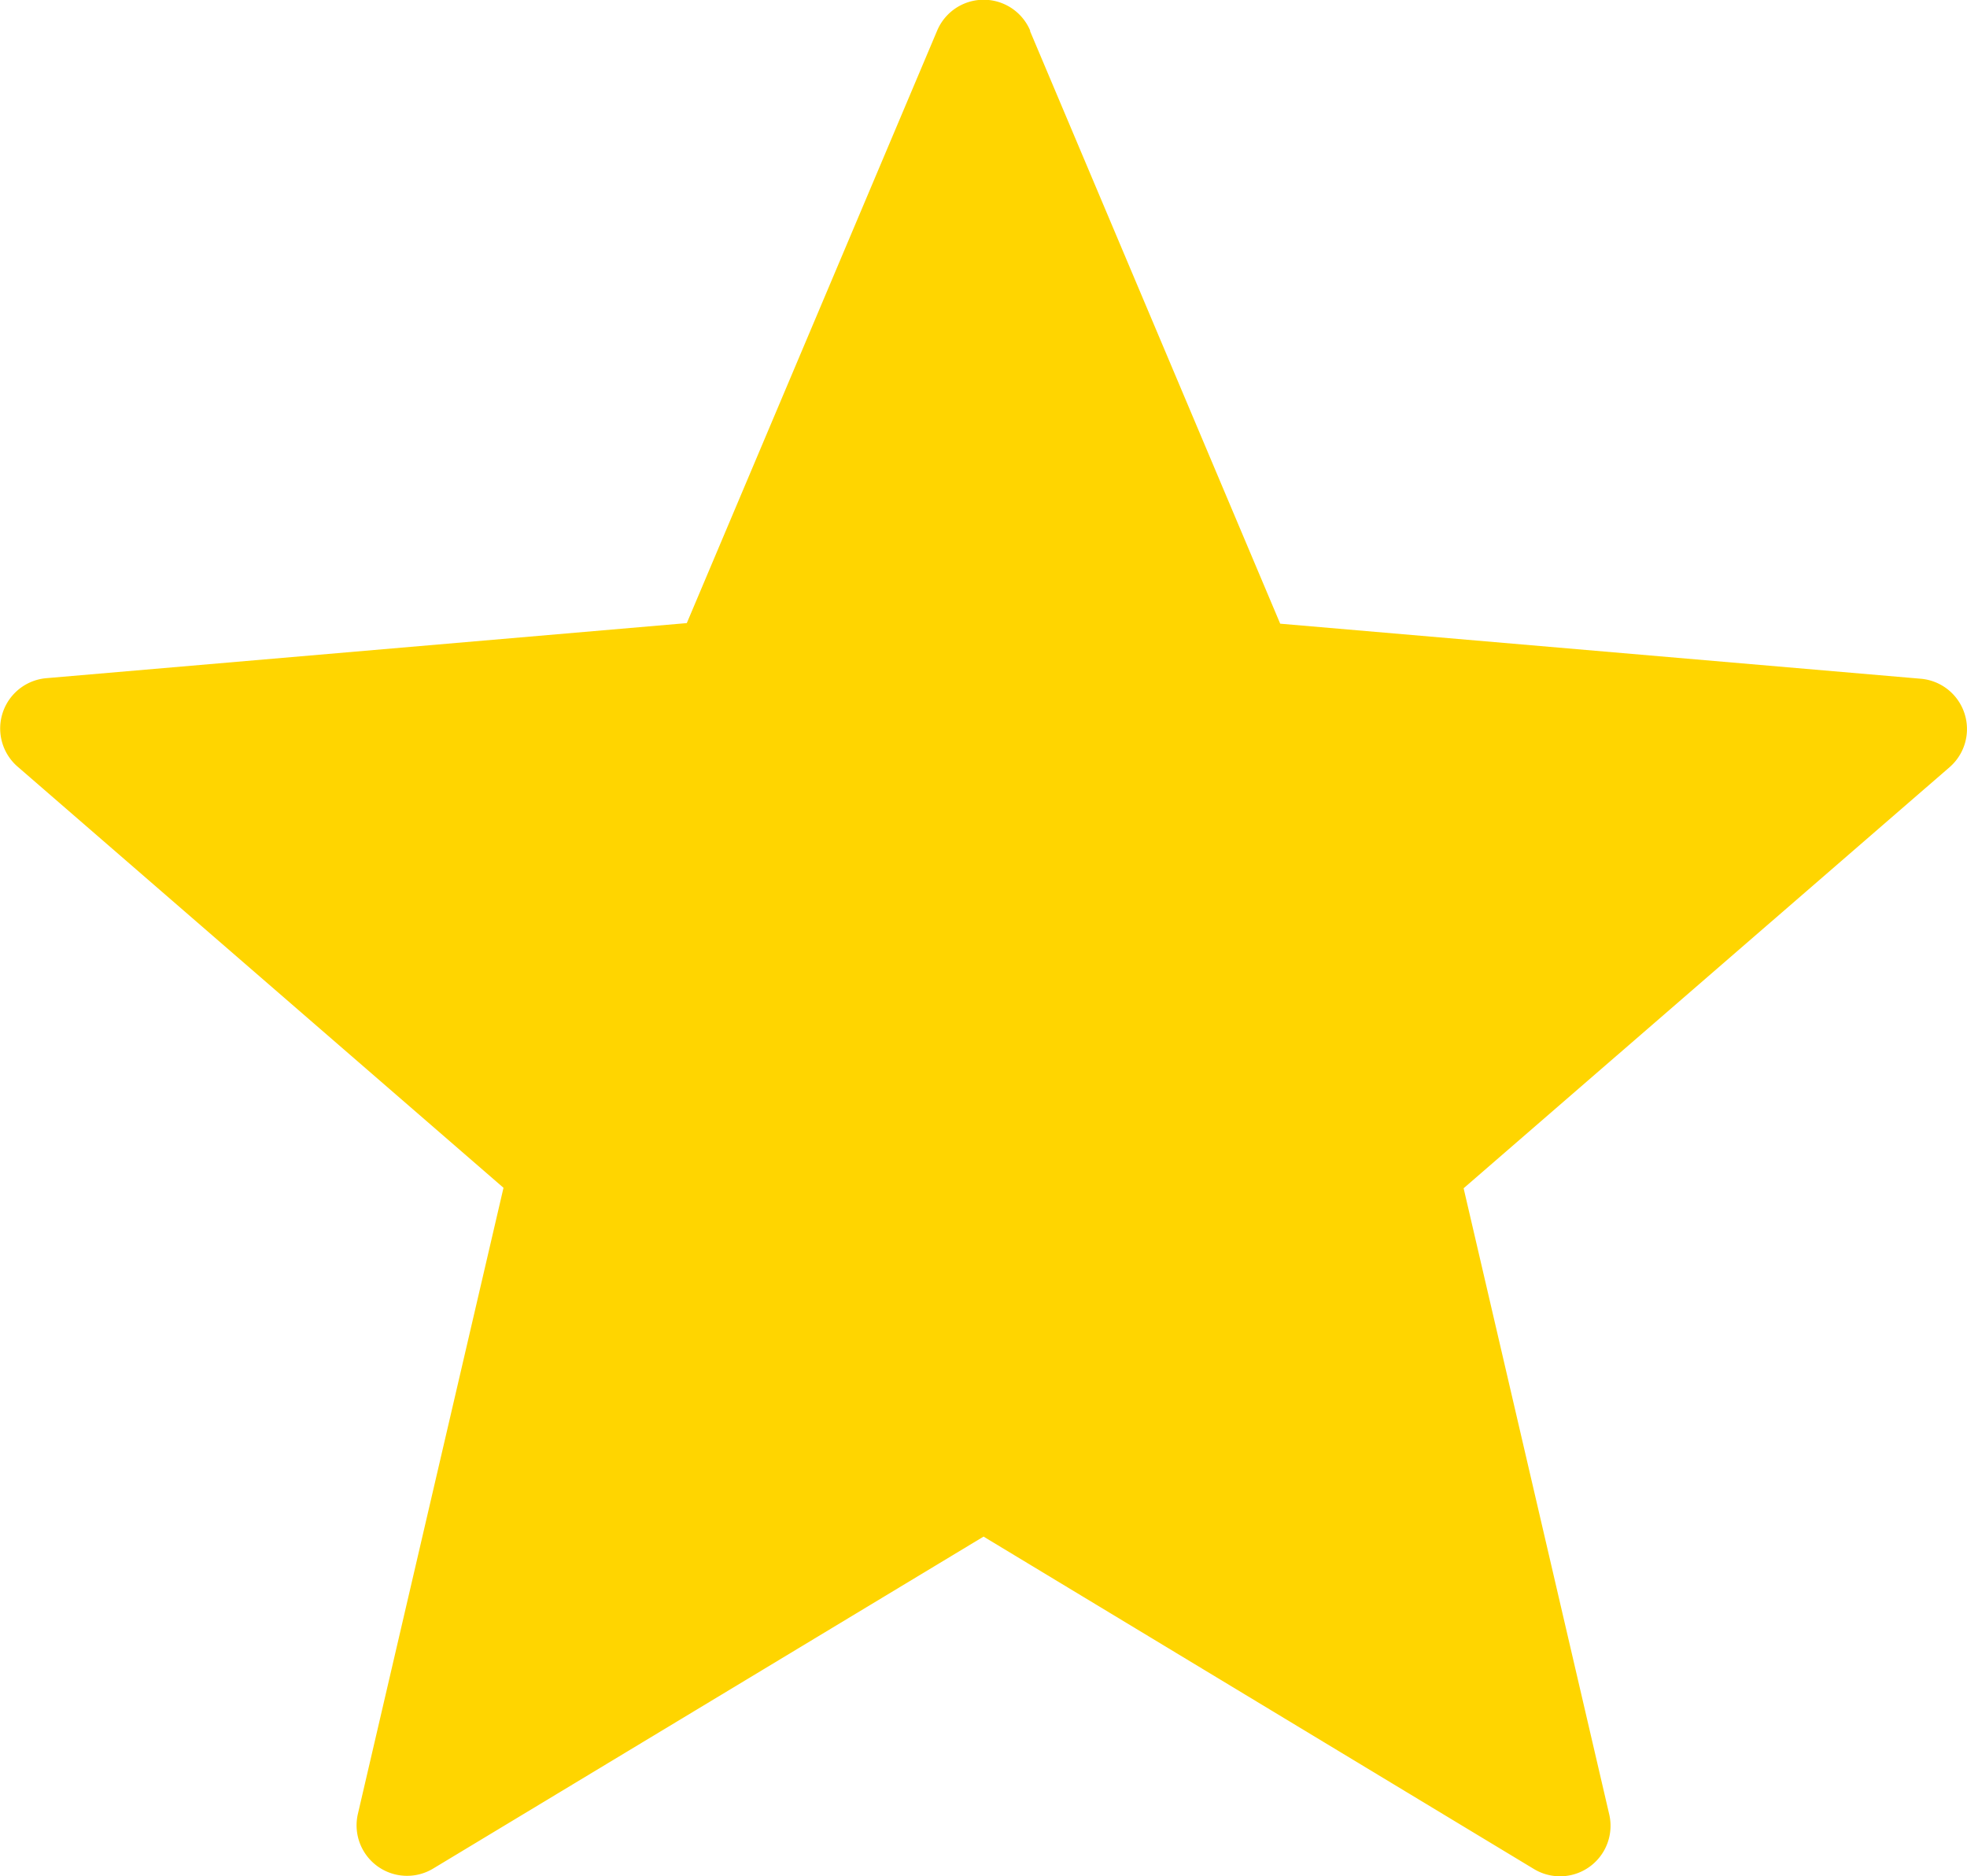 <svg xmlns="http://www.w3.org/2000/svg" width="16.869" height="16.087" viewBox="0 0 16.869 16.087"><defs><style>.a{fill:#ffd500;}</style></defs><g transform="translate(0 0)"><path class="a" d="M8.833.717,10.979,5.8l5.493.472a.433.433,0,0,1,.247.759l-4.167,3.61,1.249,5.37a.433.433,0,0,1-.645.468L8.435,13.628,3.714,16.475a.433.433,0,0,1-.645-.468l1.249-5.37L.15,7.025A.433.433,0,0,1,.4,6.267L5.89,5.795,8.036.717a.433.433,0,0,1,.8,0Z" transform="translate(0 -0.452)"/></g></svg>
